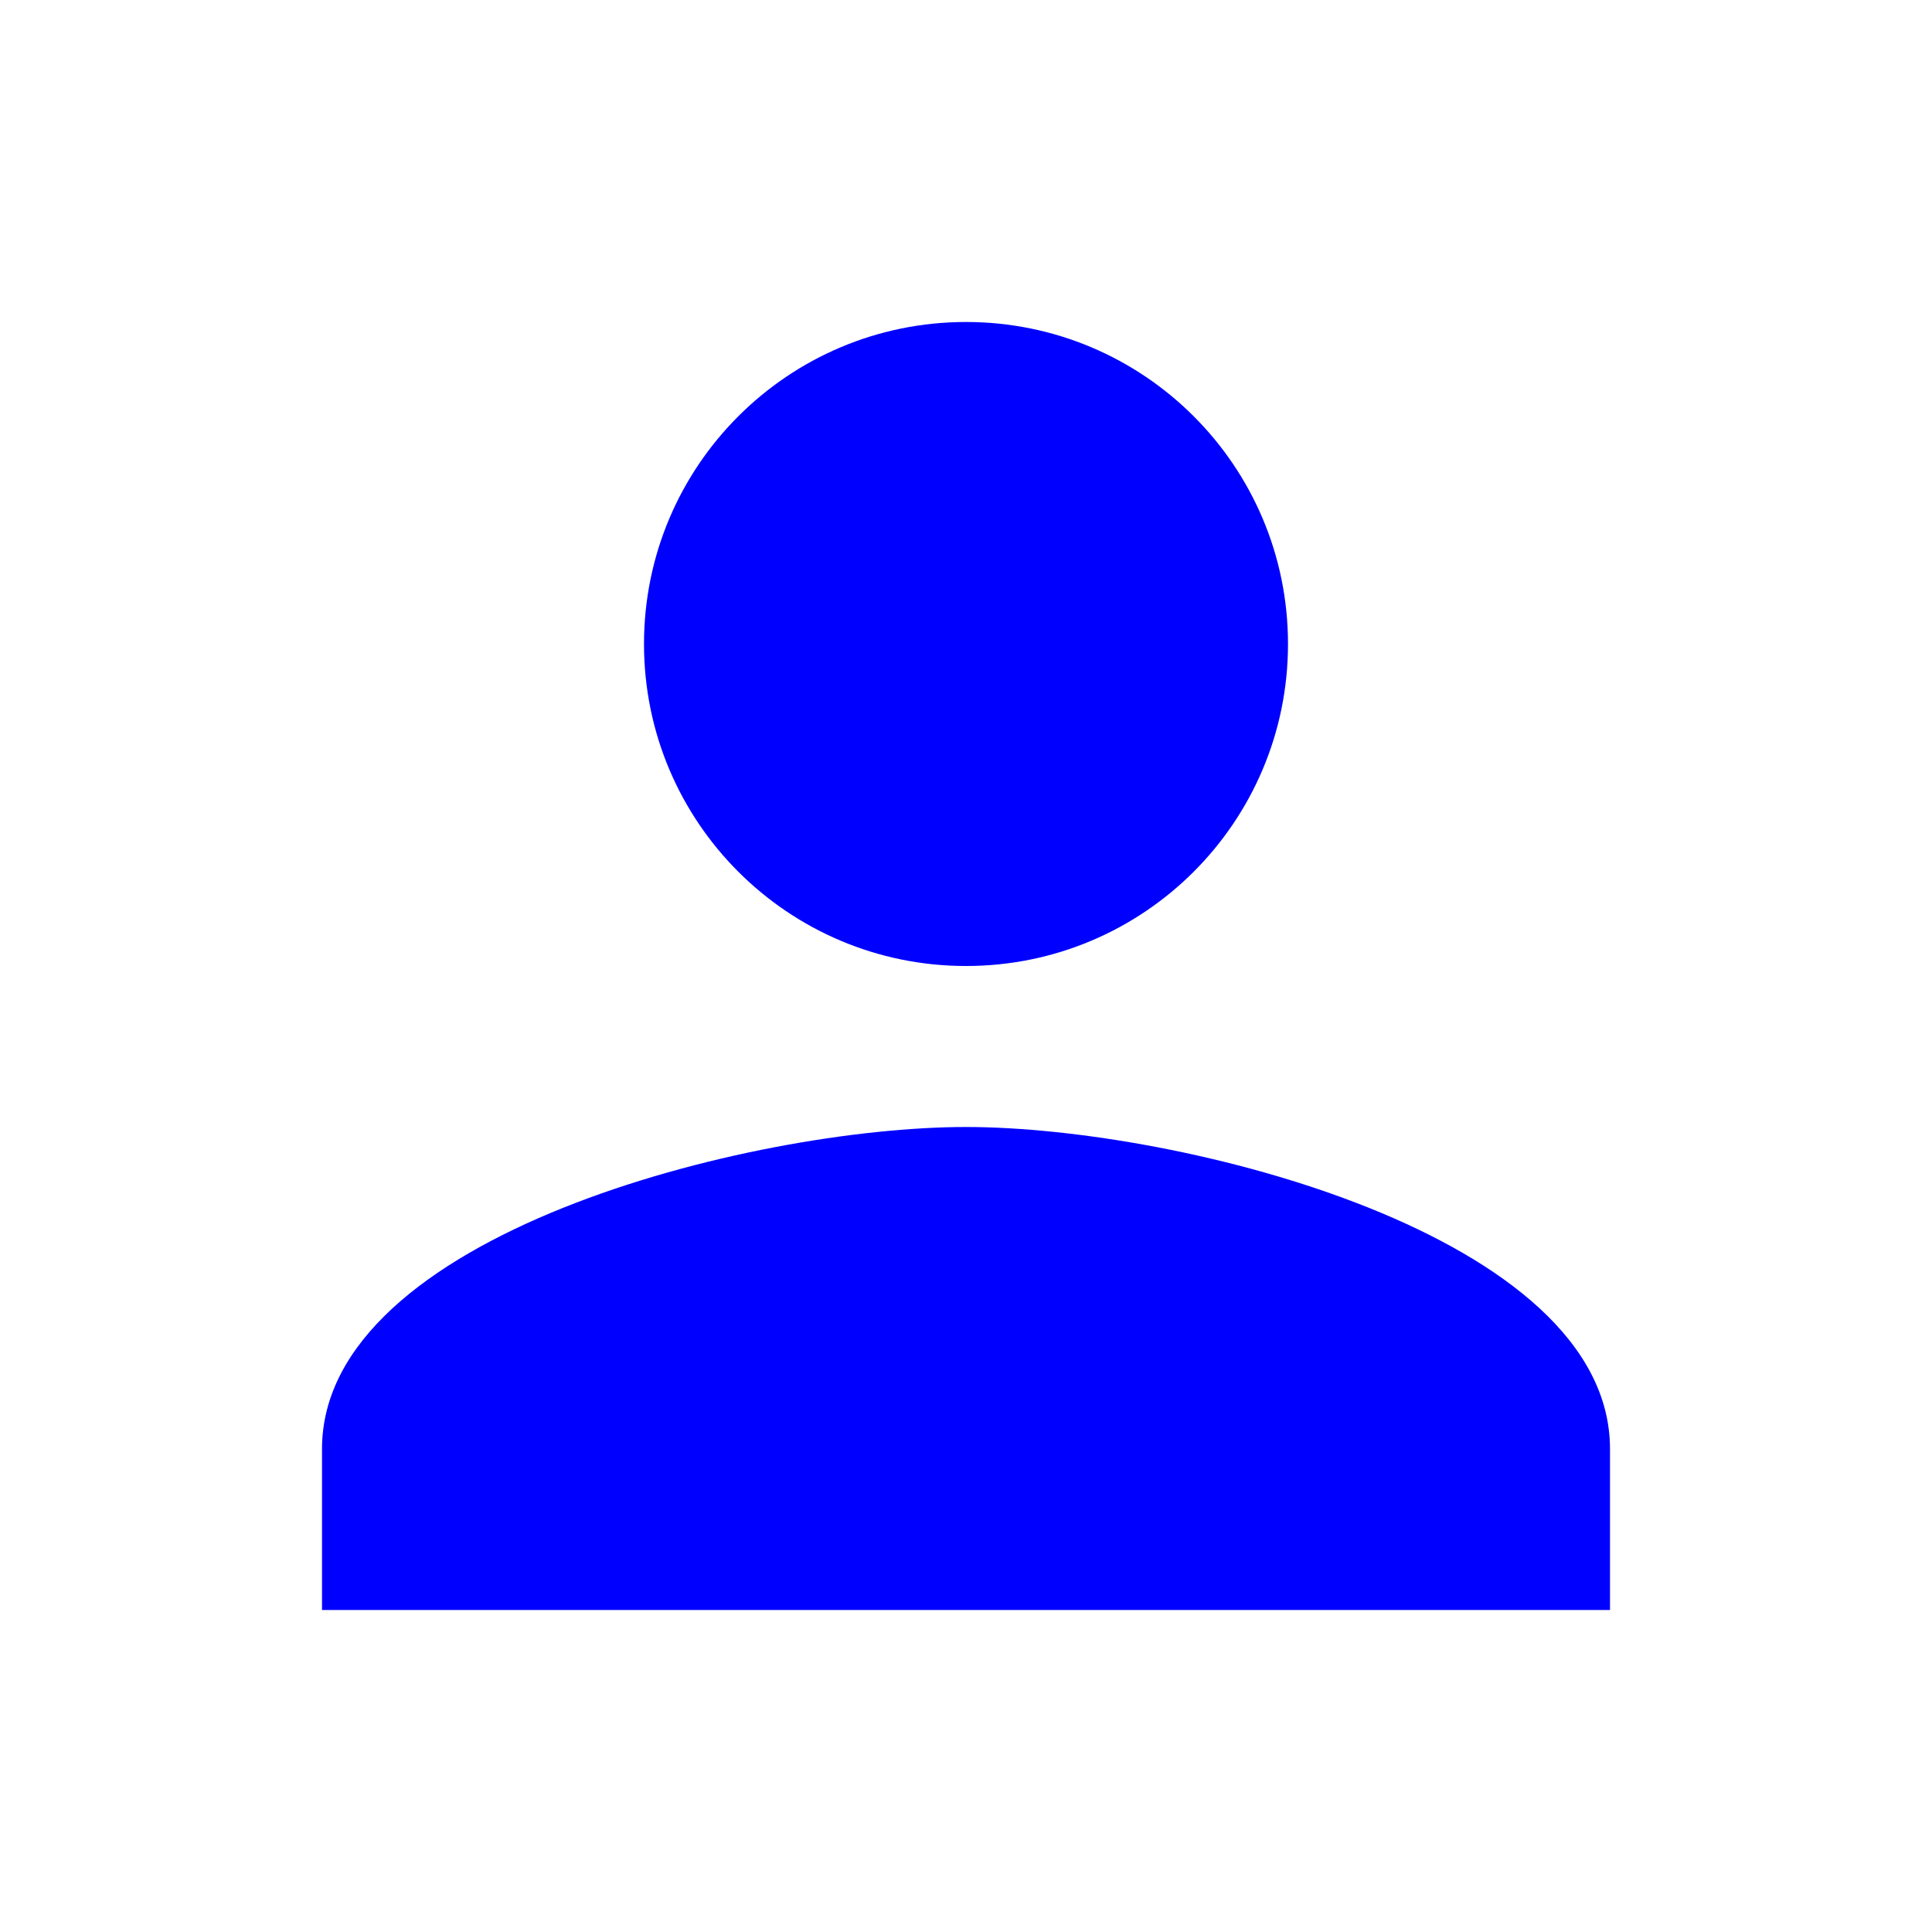 <svg stroke="currentColor" fill="currentColor" stroke-width="0" viewBox="0 0 24 24" color="blue" height="30" width="30" xmlns="http://www.w3.org/2000/svg" style="color: blue;"><path fill="none" d="M0 0h24v24H0z"></path><path d="M12 12c2.21 0 4-1.79 4-4s-1.79-4-4-4-4 1.79-4 4 1.79 4 4 4zm0 2c-2.67 0-8 1.34-8 4v2h16v-2c0-2.66-5.33-4-8-4z"></path></svg>